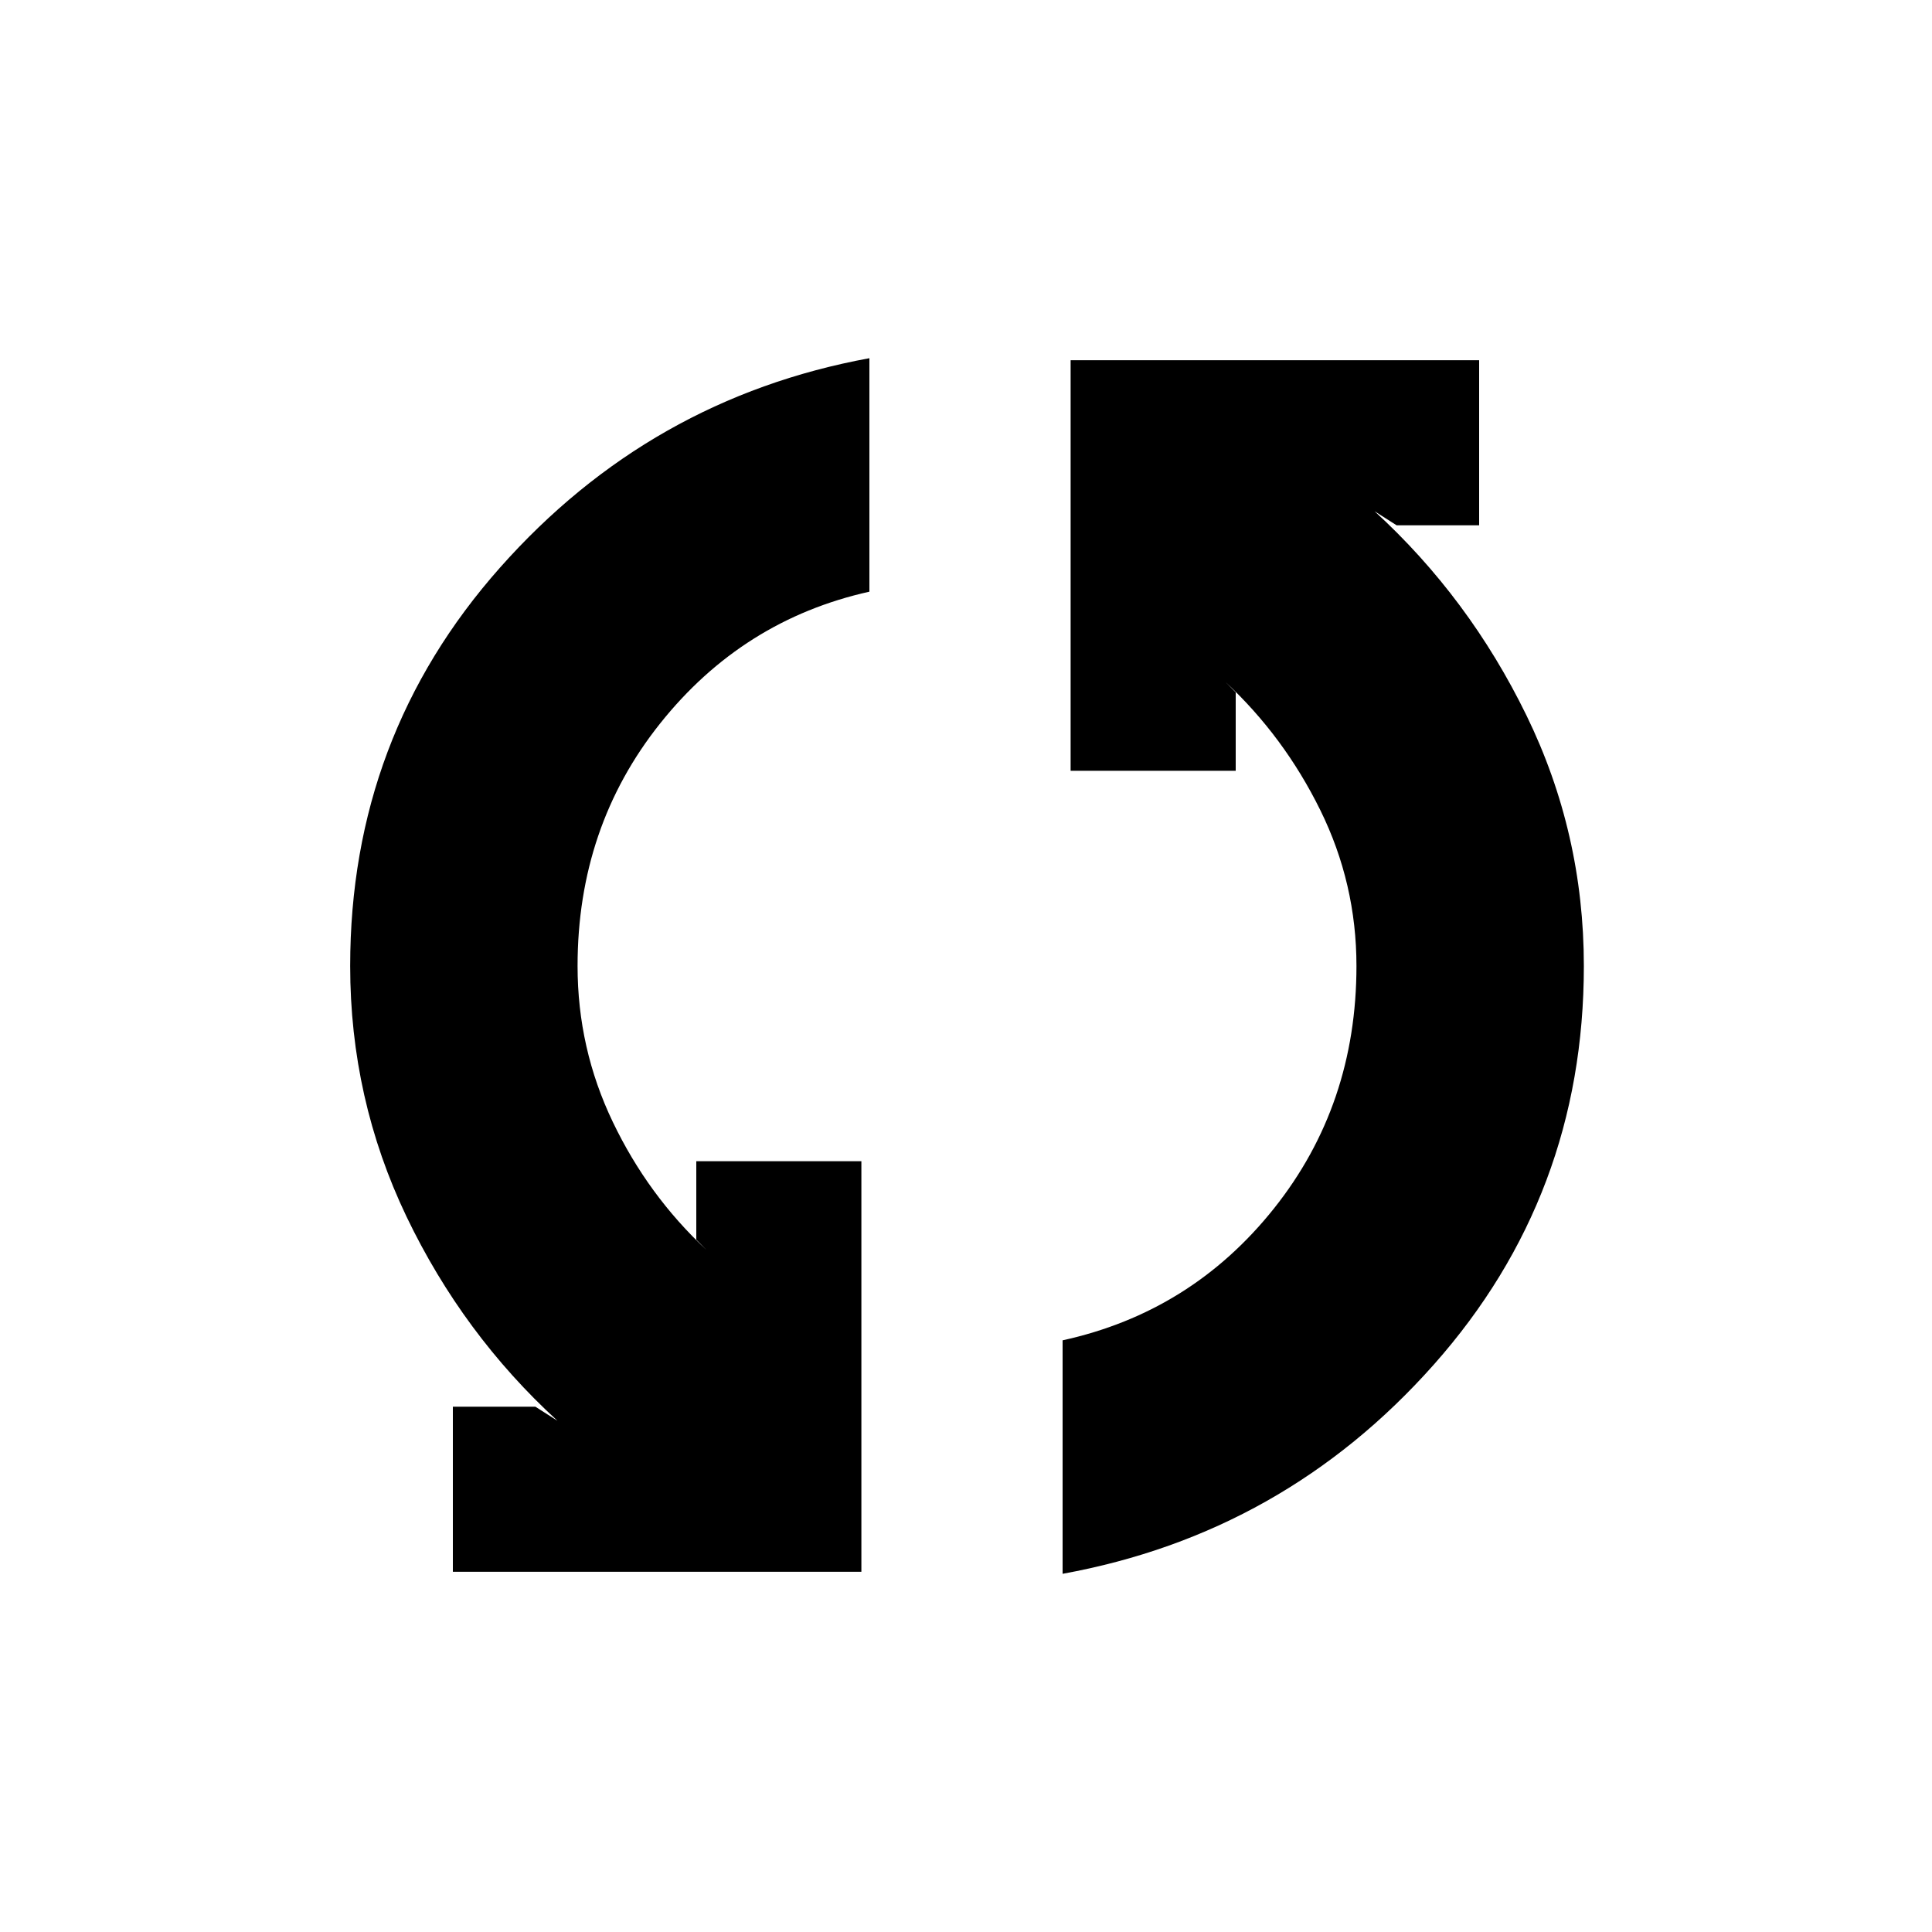 <svg xmlns="http://www.w3.org/2000/svg" height="20" width="20"><path d="M4.688 16.271v-1.709h.854l.229.146q-.979-.896-1.563-2.114-.583-1.219-.583-2.594 0-2.375 1.552-4.125T9 3.708v2.417q-1.312.292-2.167 1.365-.854 1.072-.854 2.51 0 .854.365 1.615.364.76.968 1.323l-.104-.105v-.812h1.709v4.25Zm6.312.021v-2.417q1.333-.292 2.188-1.365.854-1.072.854-2.51 0-.854-.375-1.615-.375-.76-.979-1.323l.104.105v.812h-1.709v-4.25h4.229v1.709h-.854l-.229-.146q.979.896 1.573 2.114.594 1.219.594 2.594 0 2.375-1.552 4.125T11 16.292Z"/></svg>